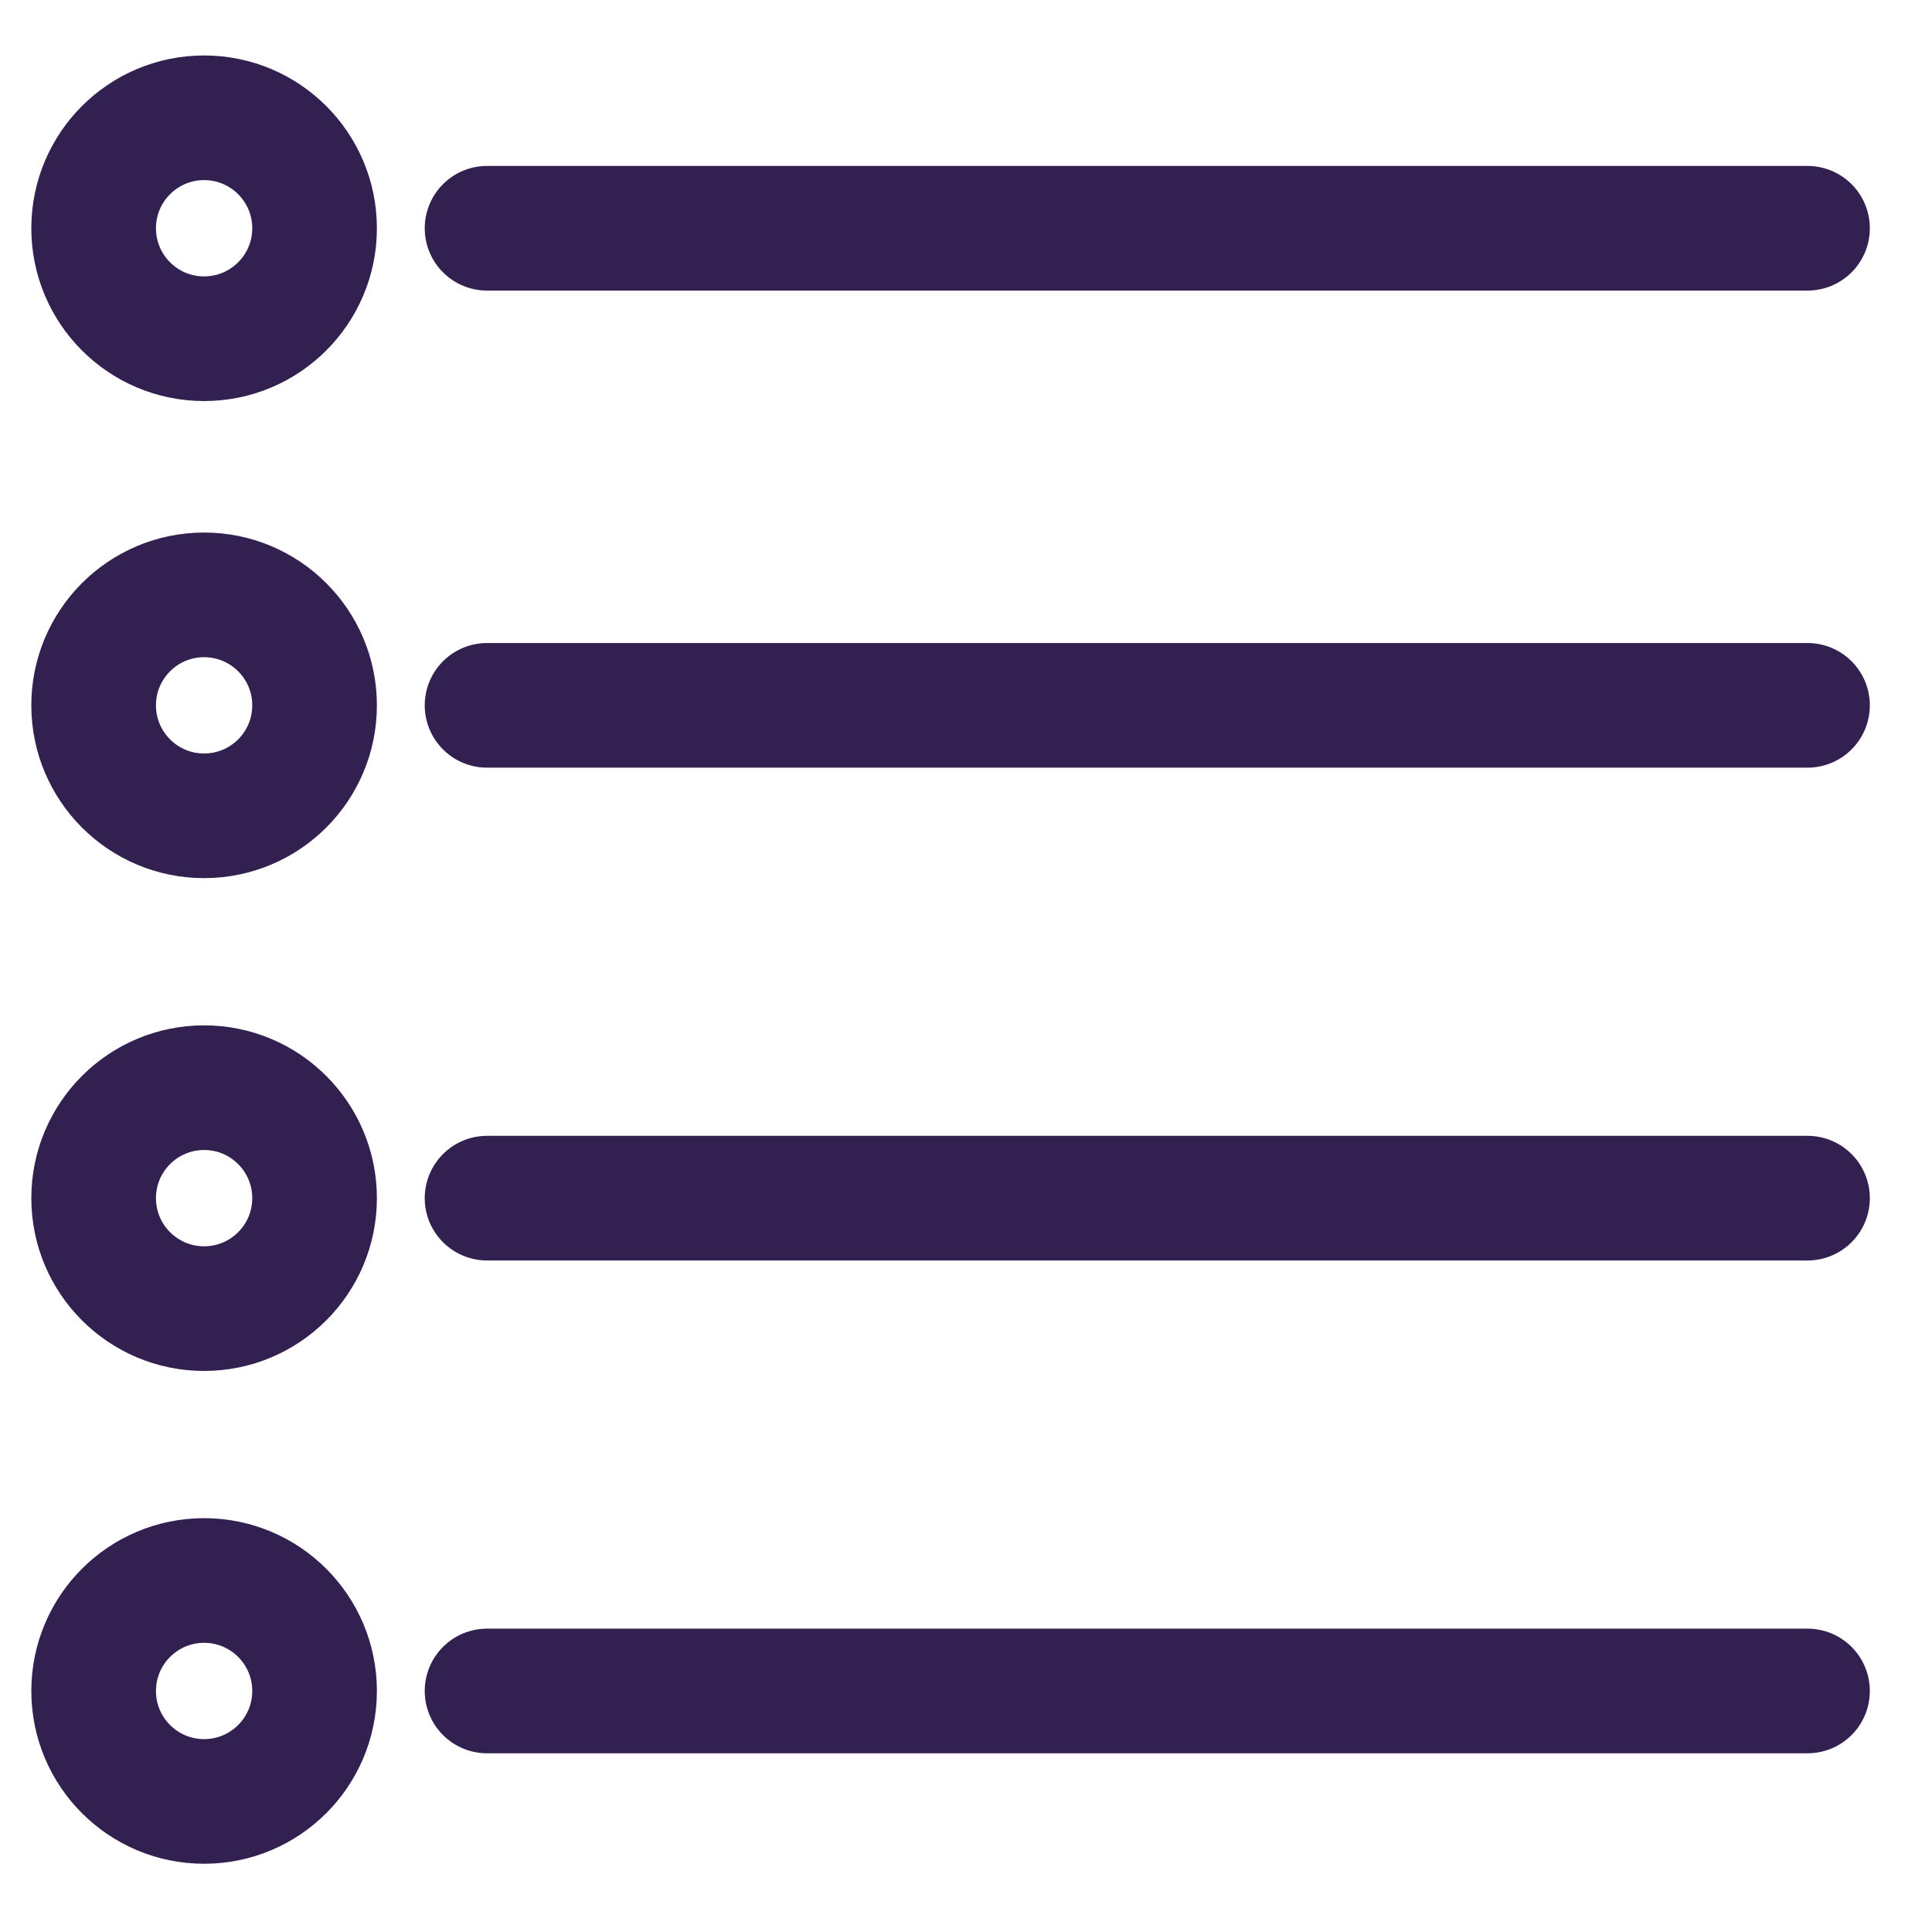 <svg id="Layer_1" data-name="Layer 1" xmlns="http://www.w3.org/2000/svg" width="124" height="124" viewBox="0 0 124 124"><defs><style>.cls-1{fill:none;stroke:#312050;stroke-linecap:round;stroke-linejoin:round;stroke-width:8px;}</style></defs><line class="cls-1" x1="31.26" y1="14.65" x2="116.01" y2="14.65"/><circle class="cls-1" cx="13.1" cy="14.65" r="7.09"/><line class="cls-1" x1="31.26" y1="45.27" x2="116.01" y2="45.27"/><circle class="cls-1" cx="13.1" cy="45.27" r="7.09"/><line class="cls-1" x1="31.26" y1="76.9" x2="116.01" y2="76.9"/><circle class="cls-1" cx="13.1" cy="76.9" r="7.09"/><line class="cls-1" x1="31.26" y1="108.53" x2="116.01" y2="108.53"/><circle class="cls-1" cx="13.1" cy="108.53" r="7.09"/></svg>